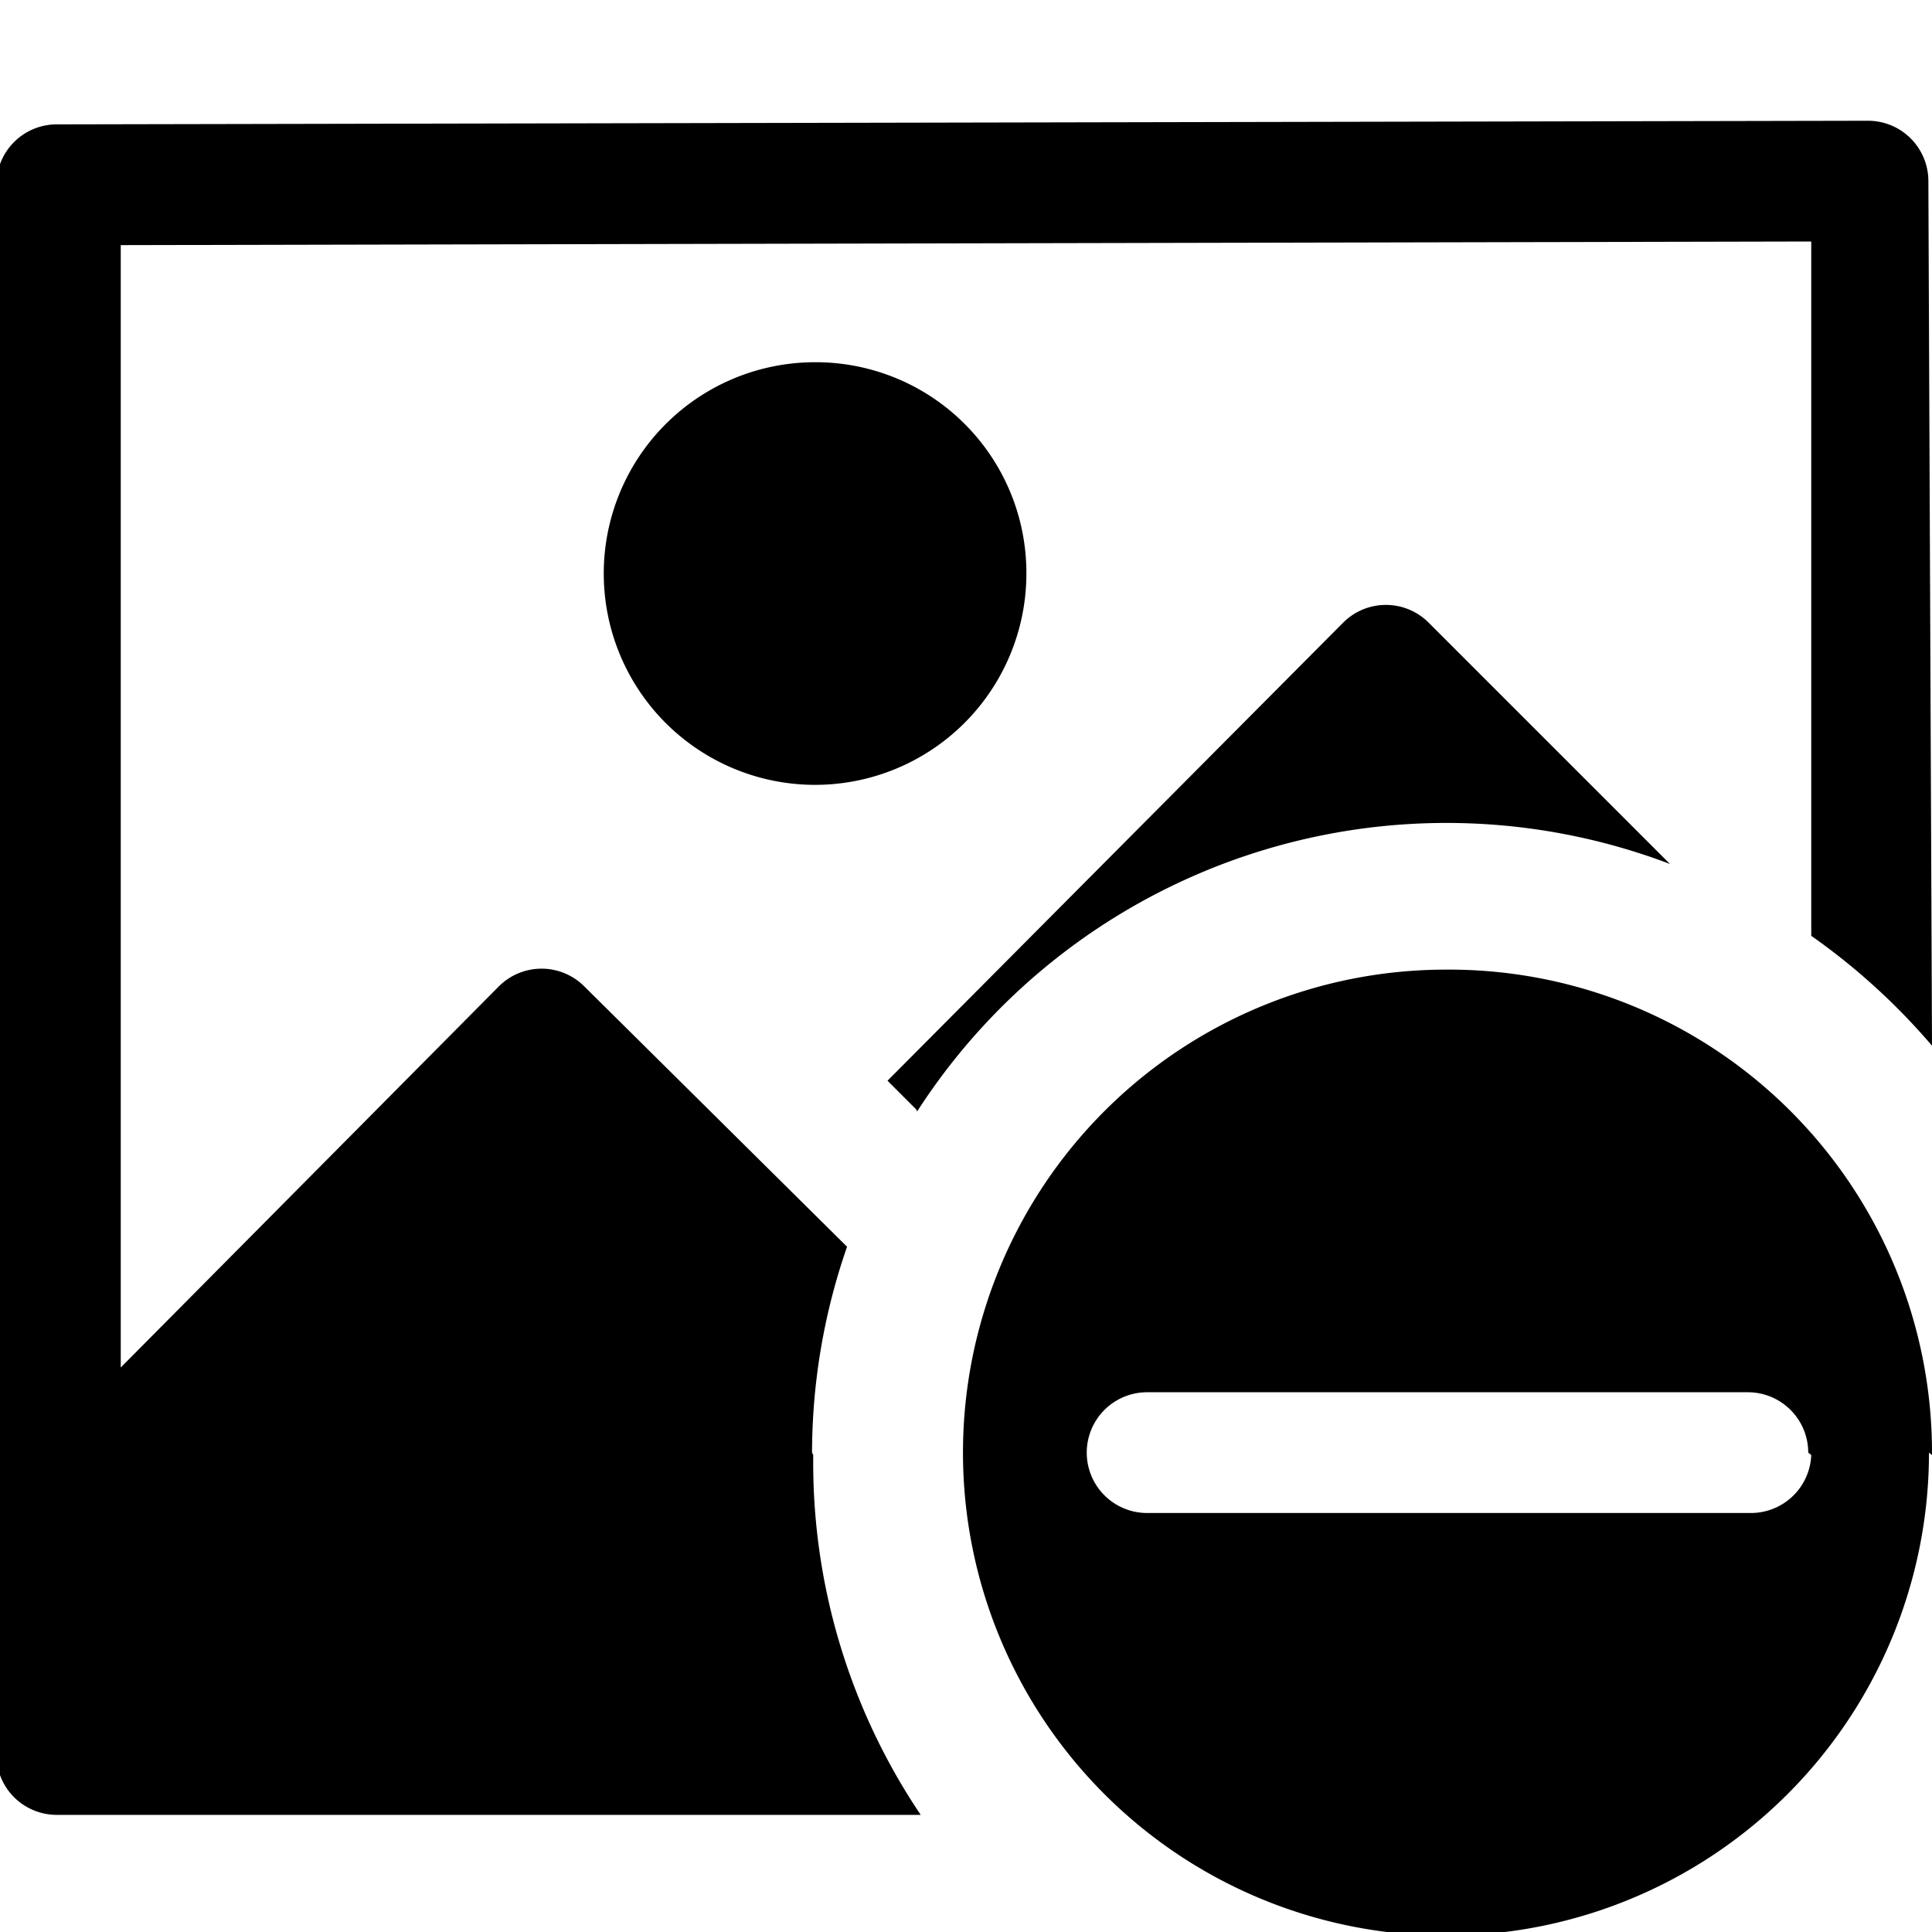 <svg id="ico-zeroimage-32" xmlns="http://www.w3.org/2000/svg" width="32" height="32" viewBox="0 0 32 32"><rect x="-0.03" y="0.03" width="32" height="32" transform="translate(-0.03 0.03) rotate(-0.11)" fill="none"/><path d="M15.18,18.38l-.48-.48,7.55-7.59a1,1,0,0,1,1.41,0l4,4a10.43,10.43,0,0,0-12.47,4.1ZM13.45,6A3.5,3.5,0,1,0,17,9.53,3.49,3.49,0,0,0,13.45,6Zm0,18.06a10.43,10.43,0,0,1,.58-3.41L9.68,16.34a1,1,0,0,0-1.42,0L2,22.65l0-18.59,28-.06,0,11.5a10.79,10.79,0,0,1,2,1.82L31.94,3a1,1,0,0,0-1-1l-30,.06a1,1,0,0,0-1,1l0,26a1,1,0,0,0,1,1l14.31,0A10.44,10.44,0,0,1,13.47,24.1Zm18.5,0a8,8,0,1,1-8-8A8,8,0,0,1,32,24.1Zm-2,0a1,1,0,0,0-1-1H19a1,1,0,0,0,0,2H29A1,1,0,0,0,30,24.1Z"/></svg>